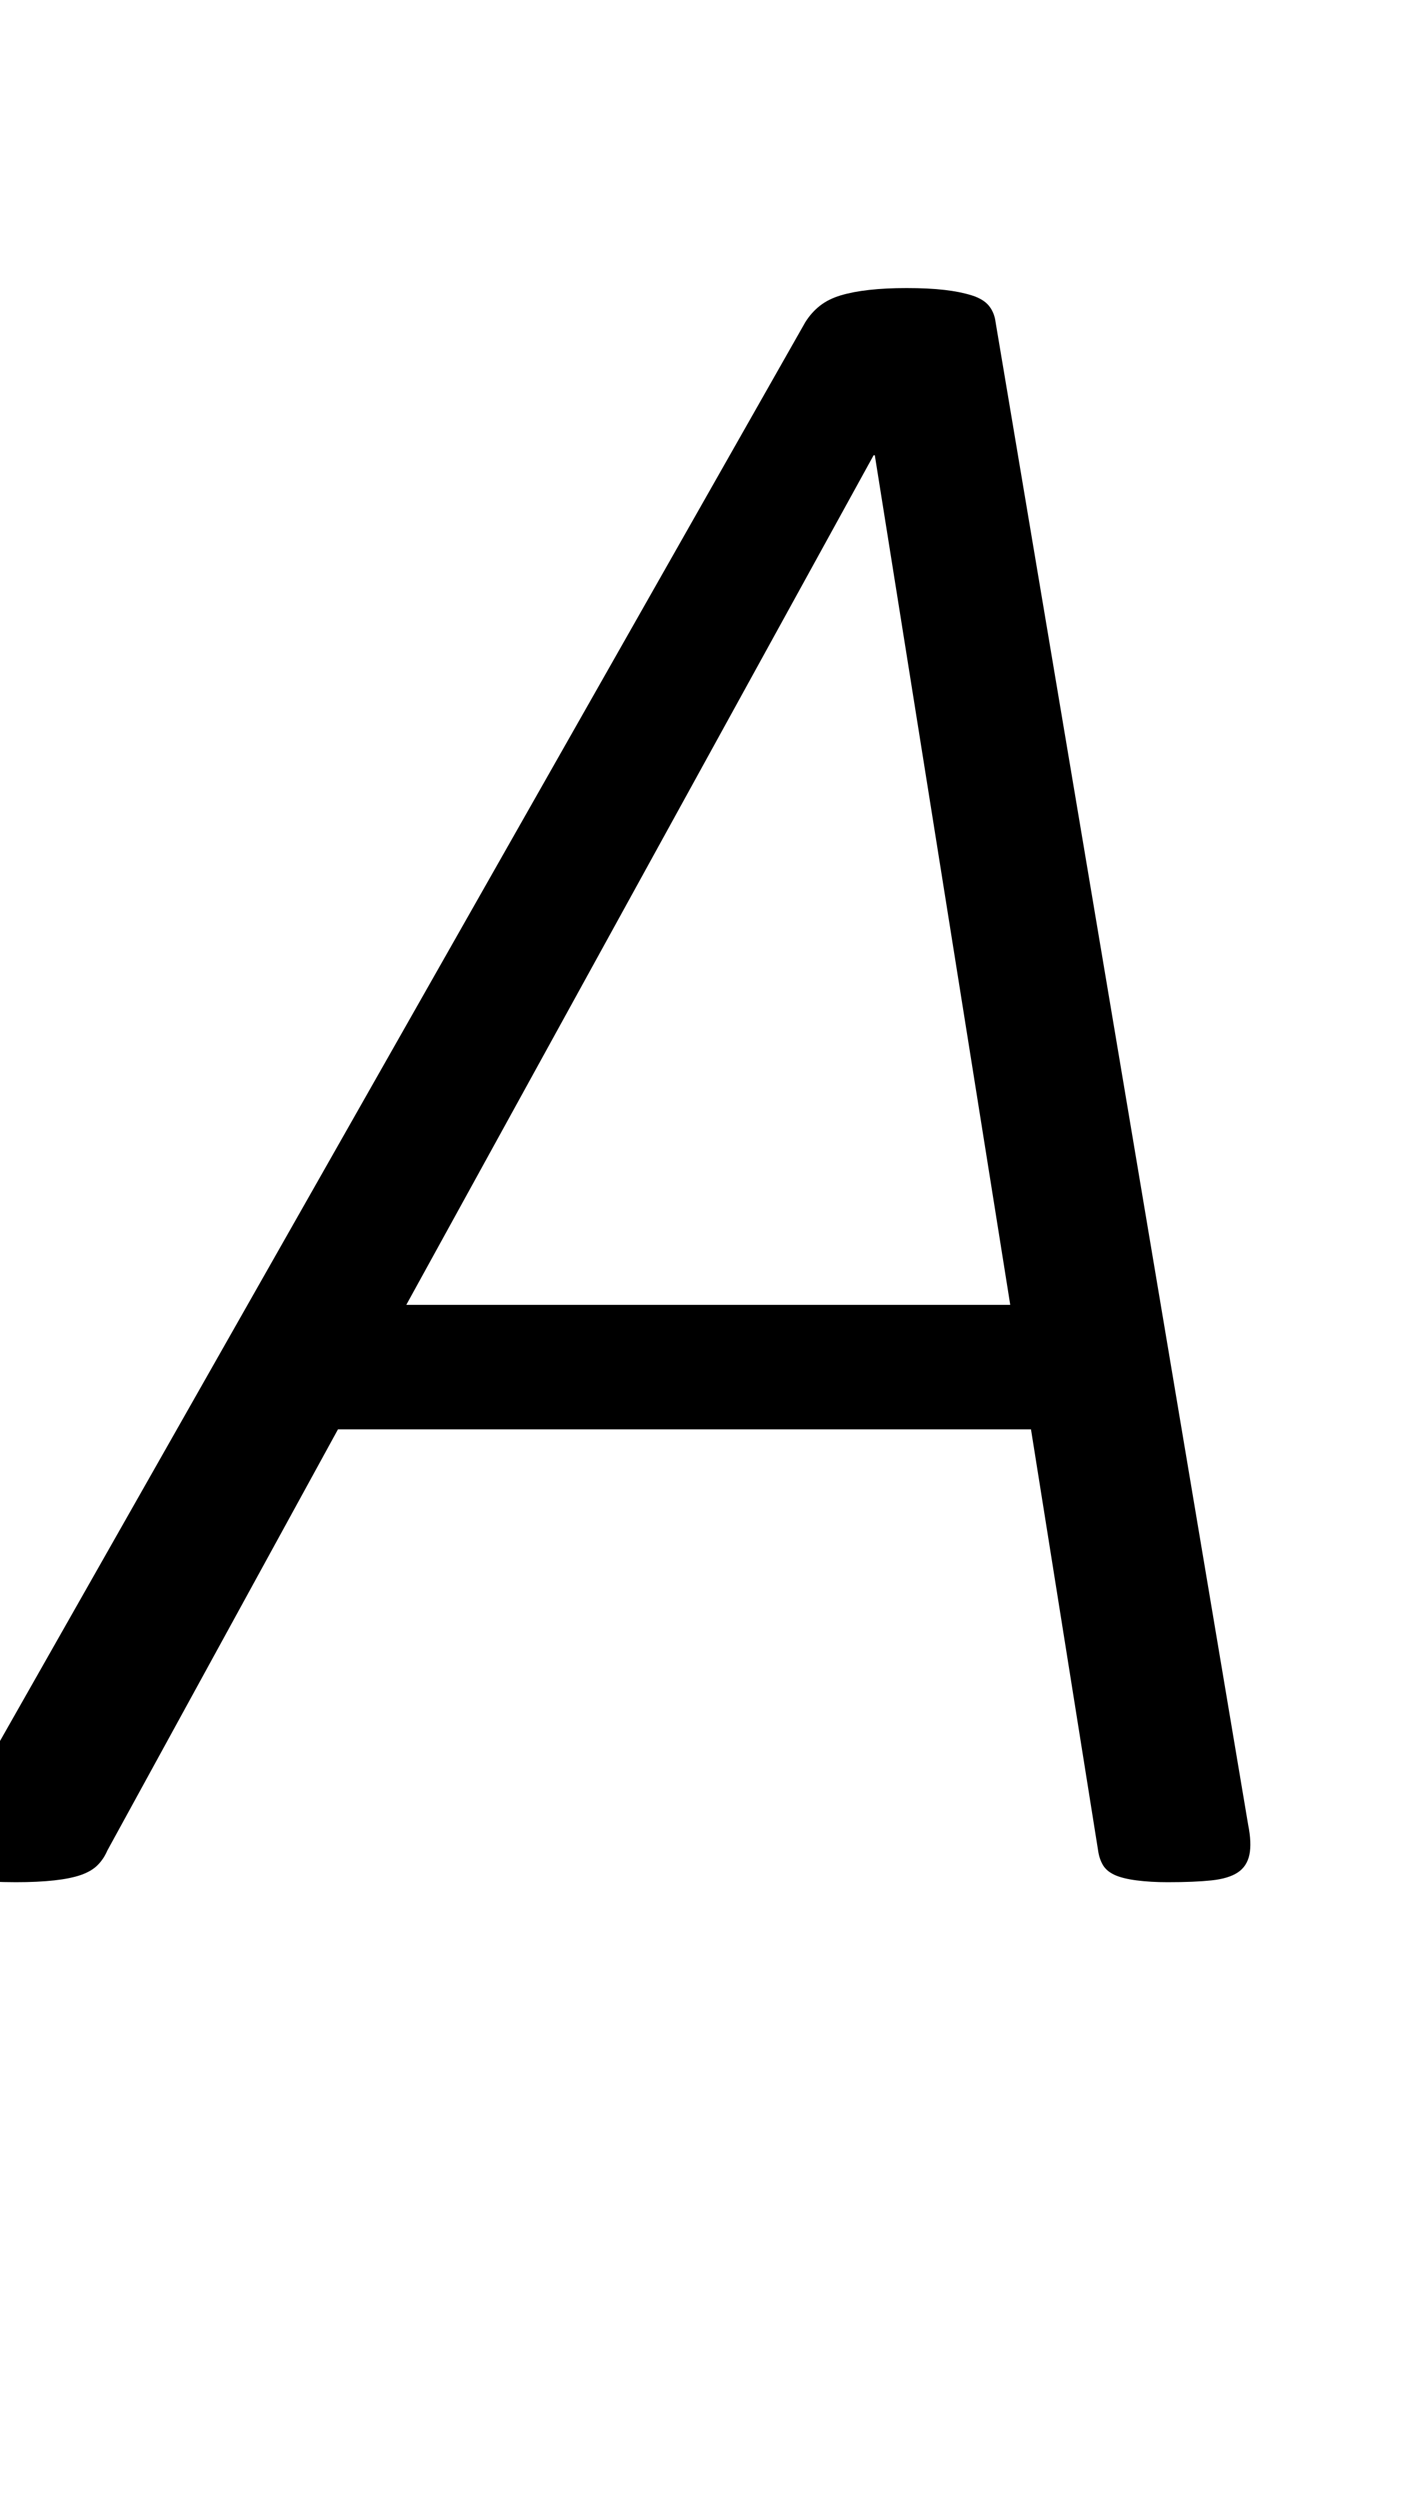 <svg xmlns="http://www.w3.org/2000/svg" viewBox="0 -1536 1154 2048">
    <g transform="scale(1, -1)">
        <path d="M1023 41Q1026 26 1024.0 16.5Q1022 7 1014.5 2.0Q1007 -3 993.0 -4.5Q979 -6 957 -6Q943 -6 931.5 -4.5Q920 -3 913.5 0.0Q907 3 904.0 8.0Q901 13 900 20L845 365H277L88 20Q85 13 80.0 8.0Q75 3 66.5 0.0Q58 -3 44.5 -4.5Q31 -6 13 -6Q-8 -6 -22.0 -4.0Q-36 -2 -42.5 3.0Q-49 8 -48.0 17.0Q-47 26 -39 41L660 1272Q665 1280 672.0 1285.5Q679 1291 689.0 1294.0Q699 1297 712.5 1298.5Q726 1300 743 1300Q761 1300 774.0 1298.5Q787 1297 796.5 1294.0Q806 1291 810.5 1285.5Q815 1280 816 1272ZM717 1163H716L333 467H828Z"/>
    </g>
</svg>
